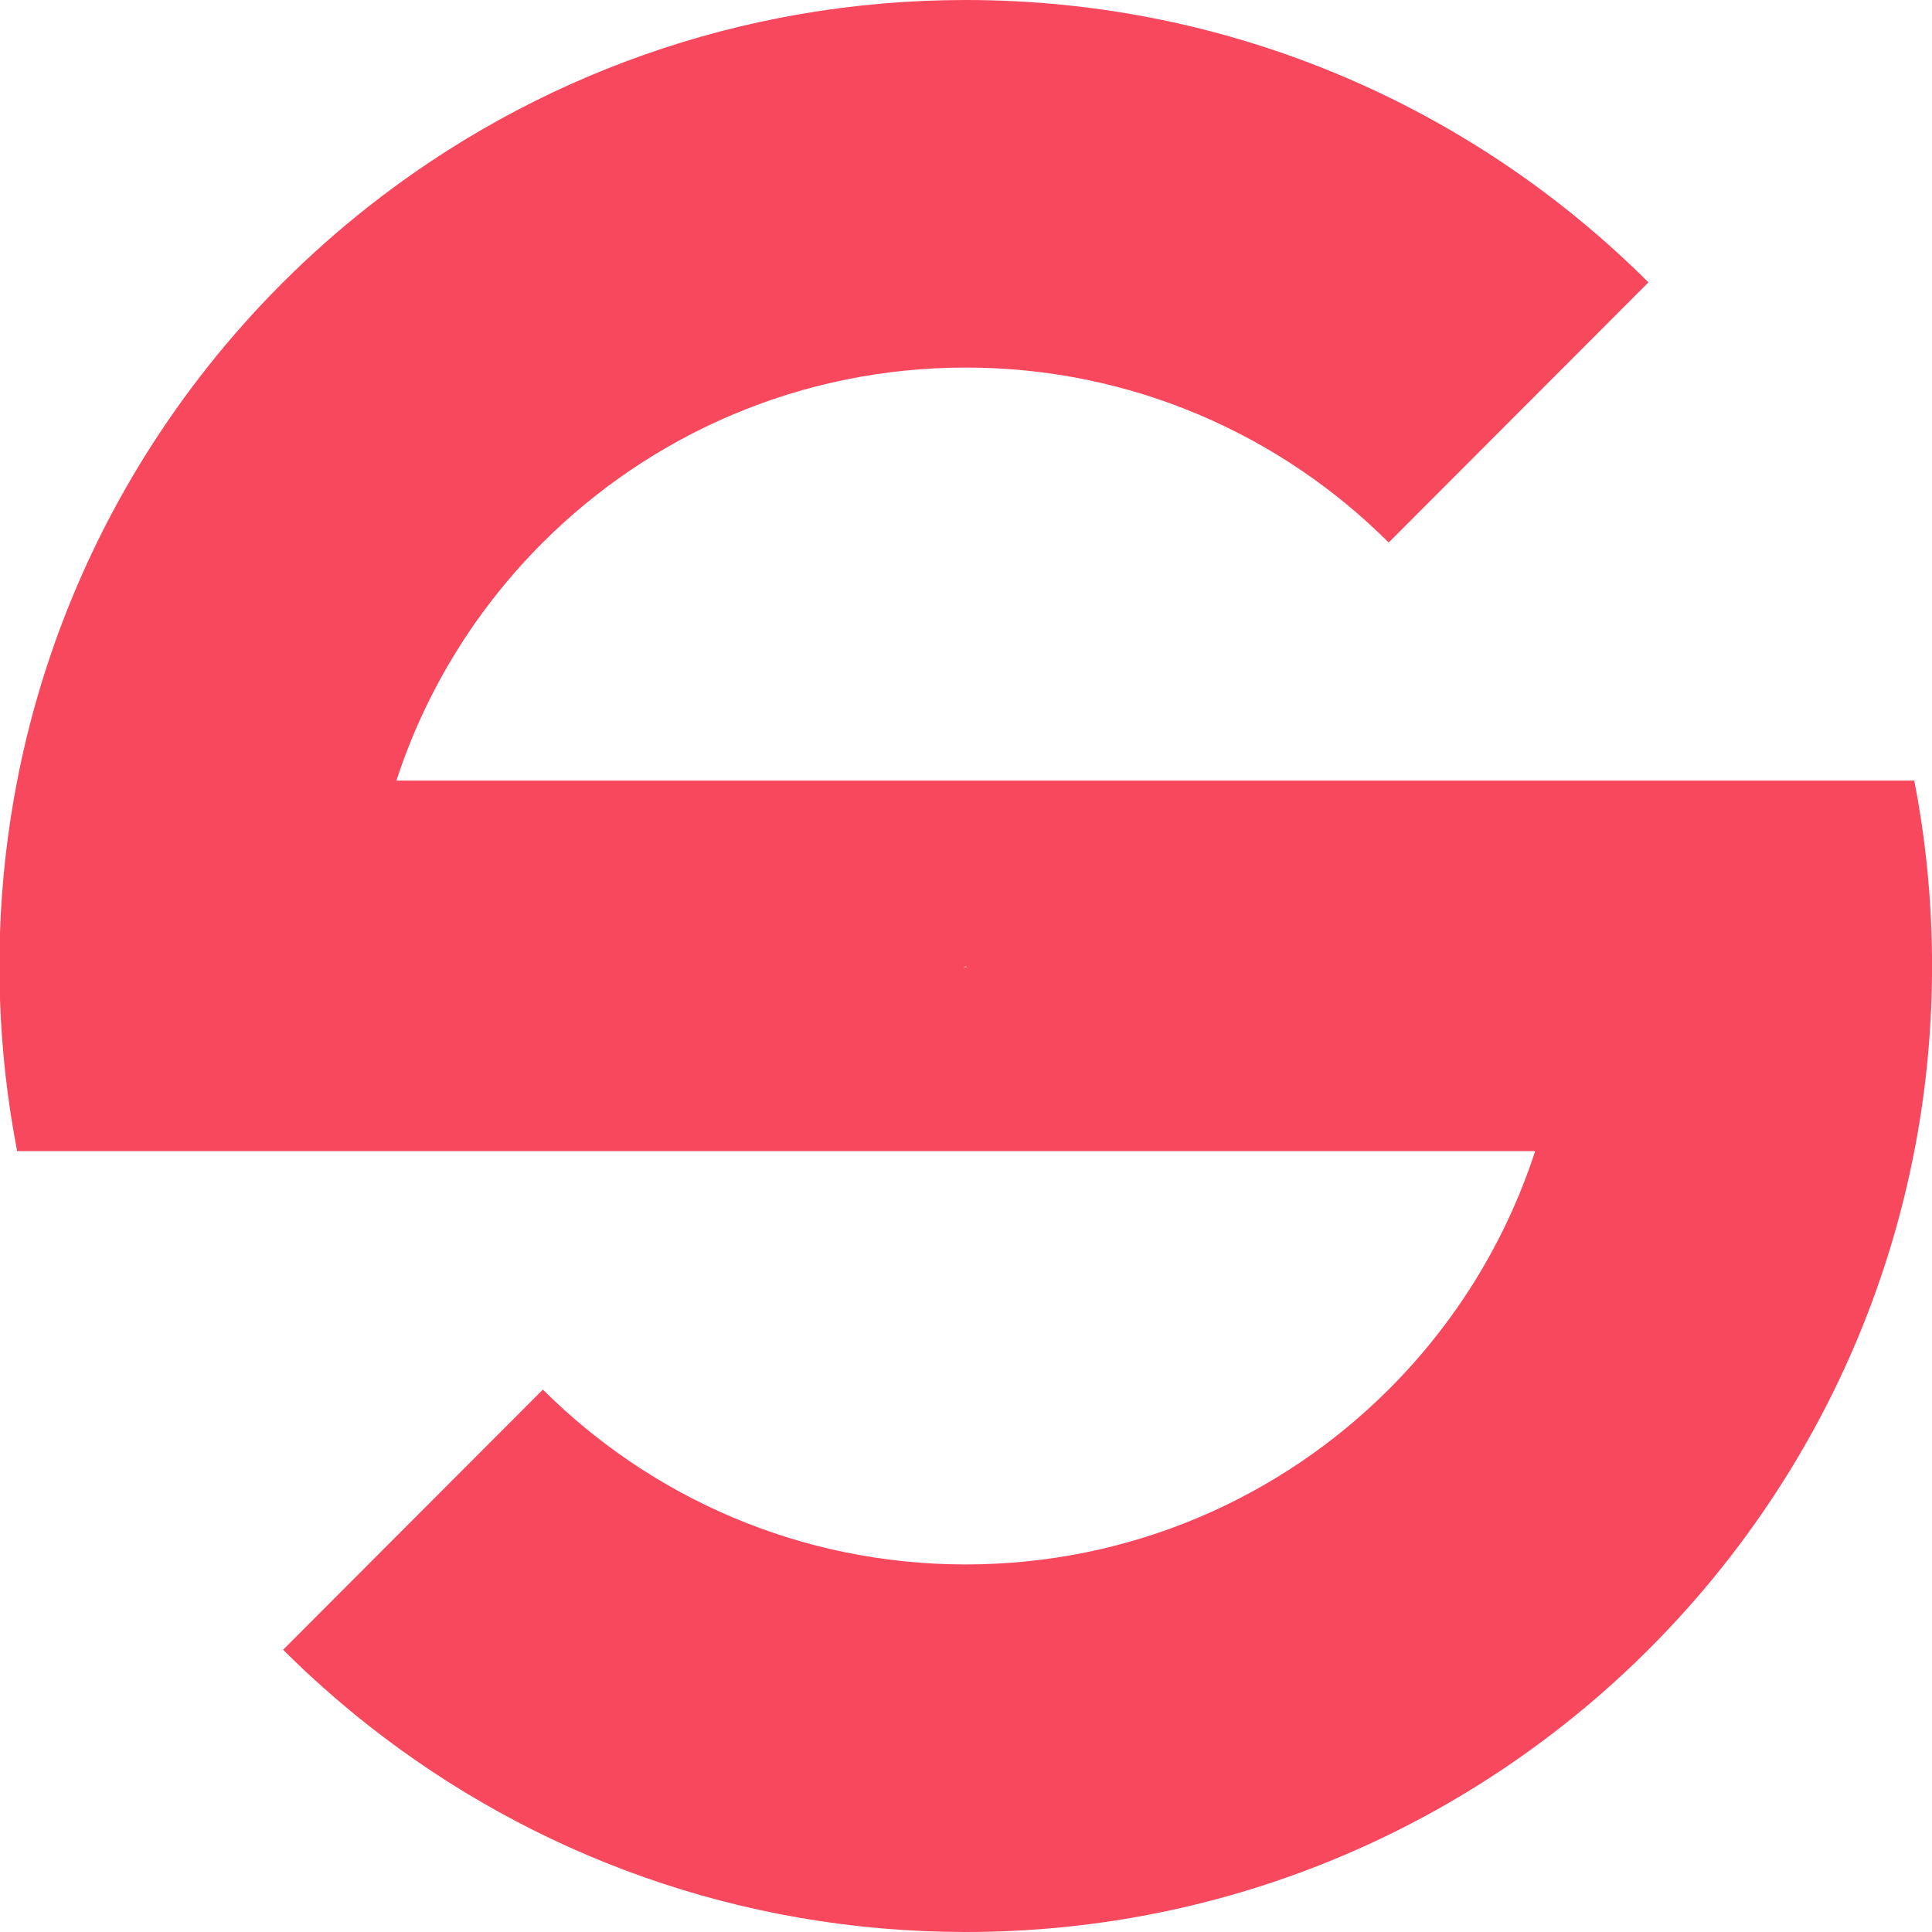 <svg  viewBox="0 0 32 32" fill="none" xmlns="http://www.w3.org/2000/svg">
<path d="M15.998 16.014L15.961 16.036L15.989 16.008L15.995 16.003L16.003 16.011L16.018 16.026L15.998 16.014ZM31.706 12.929H6.566C6.812 12.172 7.148 11.454 7.56 10.789C7.965 10.135 8.445 9.531 8.987 8.989C10.781 7.197 13.259 6.088 15.996 6.088C18.731 6.088 21.207 7.195 23.001 8.986L27.303 4.677C24.408 1.787 20.41 0 15.996 0C12.257 0 8.818 1.281 6.094 3.428C5.599 3.818 5.128 4.237 4.683 4.681C3.809 5.554 3.035 6.528 2.381 7.583C1.381 9.197 0.66 11.001 0.285 12.929C0.126 13.746 0.029 14.585 0 15.441V16.559C0.029 17.413 0.126 18.251 0.284 19.066H25.427C25.178 19.832 24.838 20.557 24.421 21.228C24.016 21.878 23.539 22.477 23 23.015C21.207 24.805 18.73 25.912 15.996 25.912C13.261 25.912 10.786 24.805 8.992 23.016L6.094 25.918L4.689 27.325C5.133 27.767 5.602 28.184 6.094 28.572C8.818 30.719 12.257 32 15.996 32C20.411 32 24.409 30.213 27.304 27.322C28.175 26.453 28.946 25.484 29.599 24.434C30.606 22.815 31.331 21.003 31.707 19.066C31.89 18.126 31.99 17.157 32 16.165V15.835C31.99 14.842 31.89 13.871 31.706 12.929Z" fill="#F8485E"/>
</svg>
